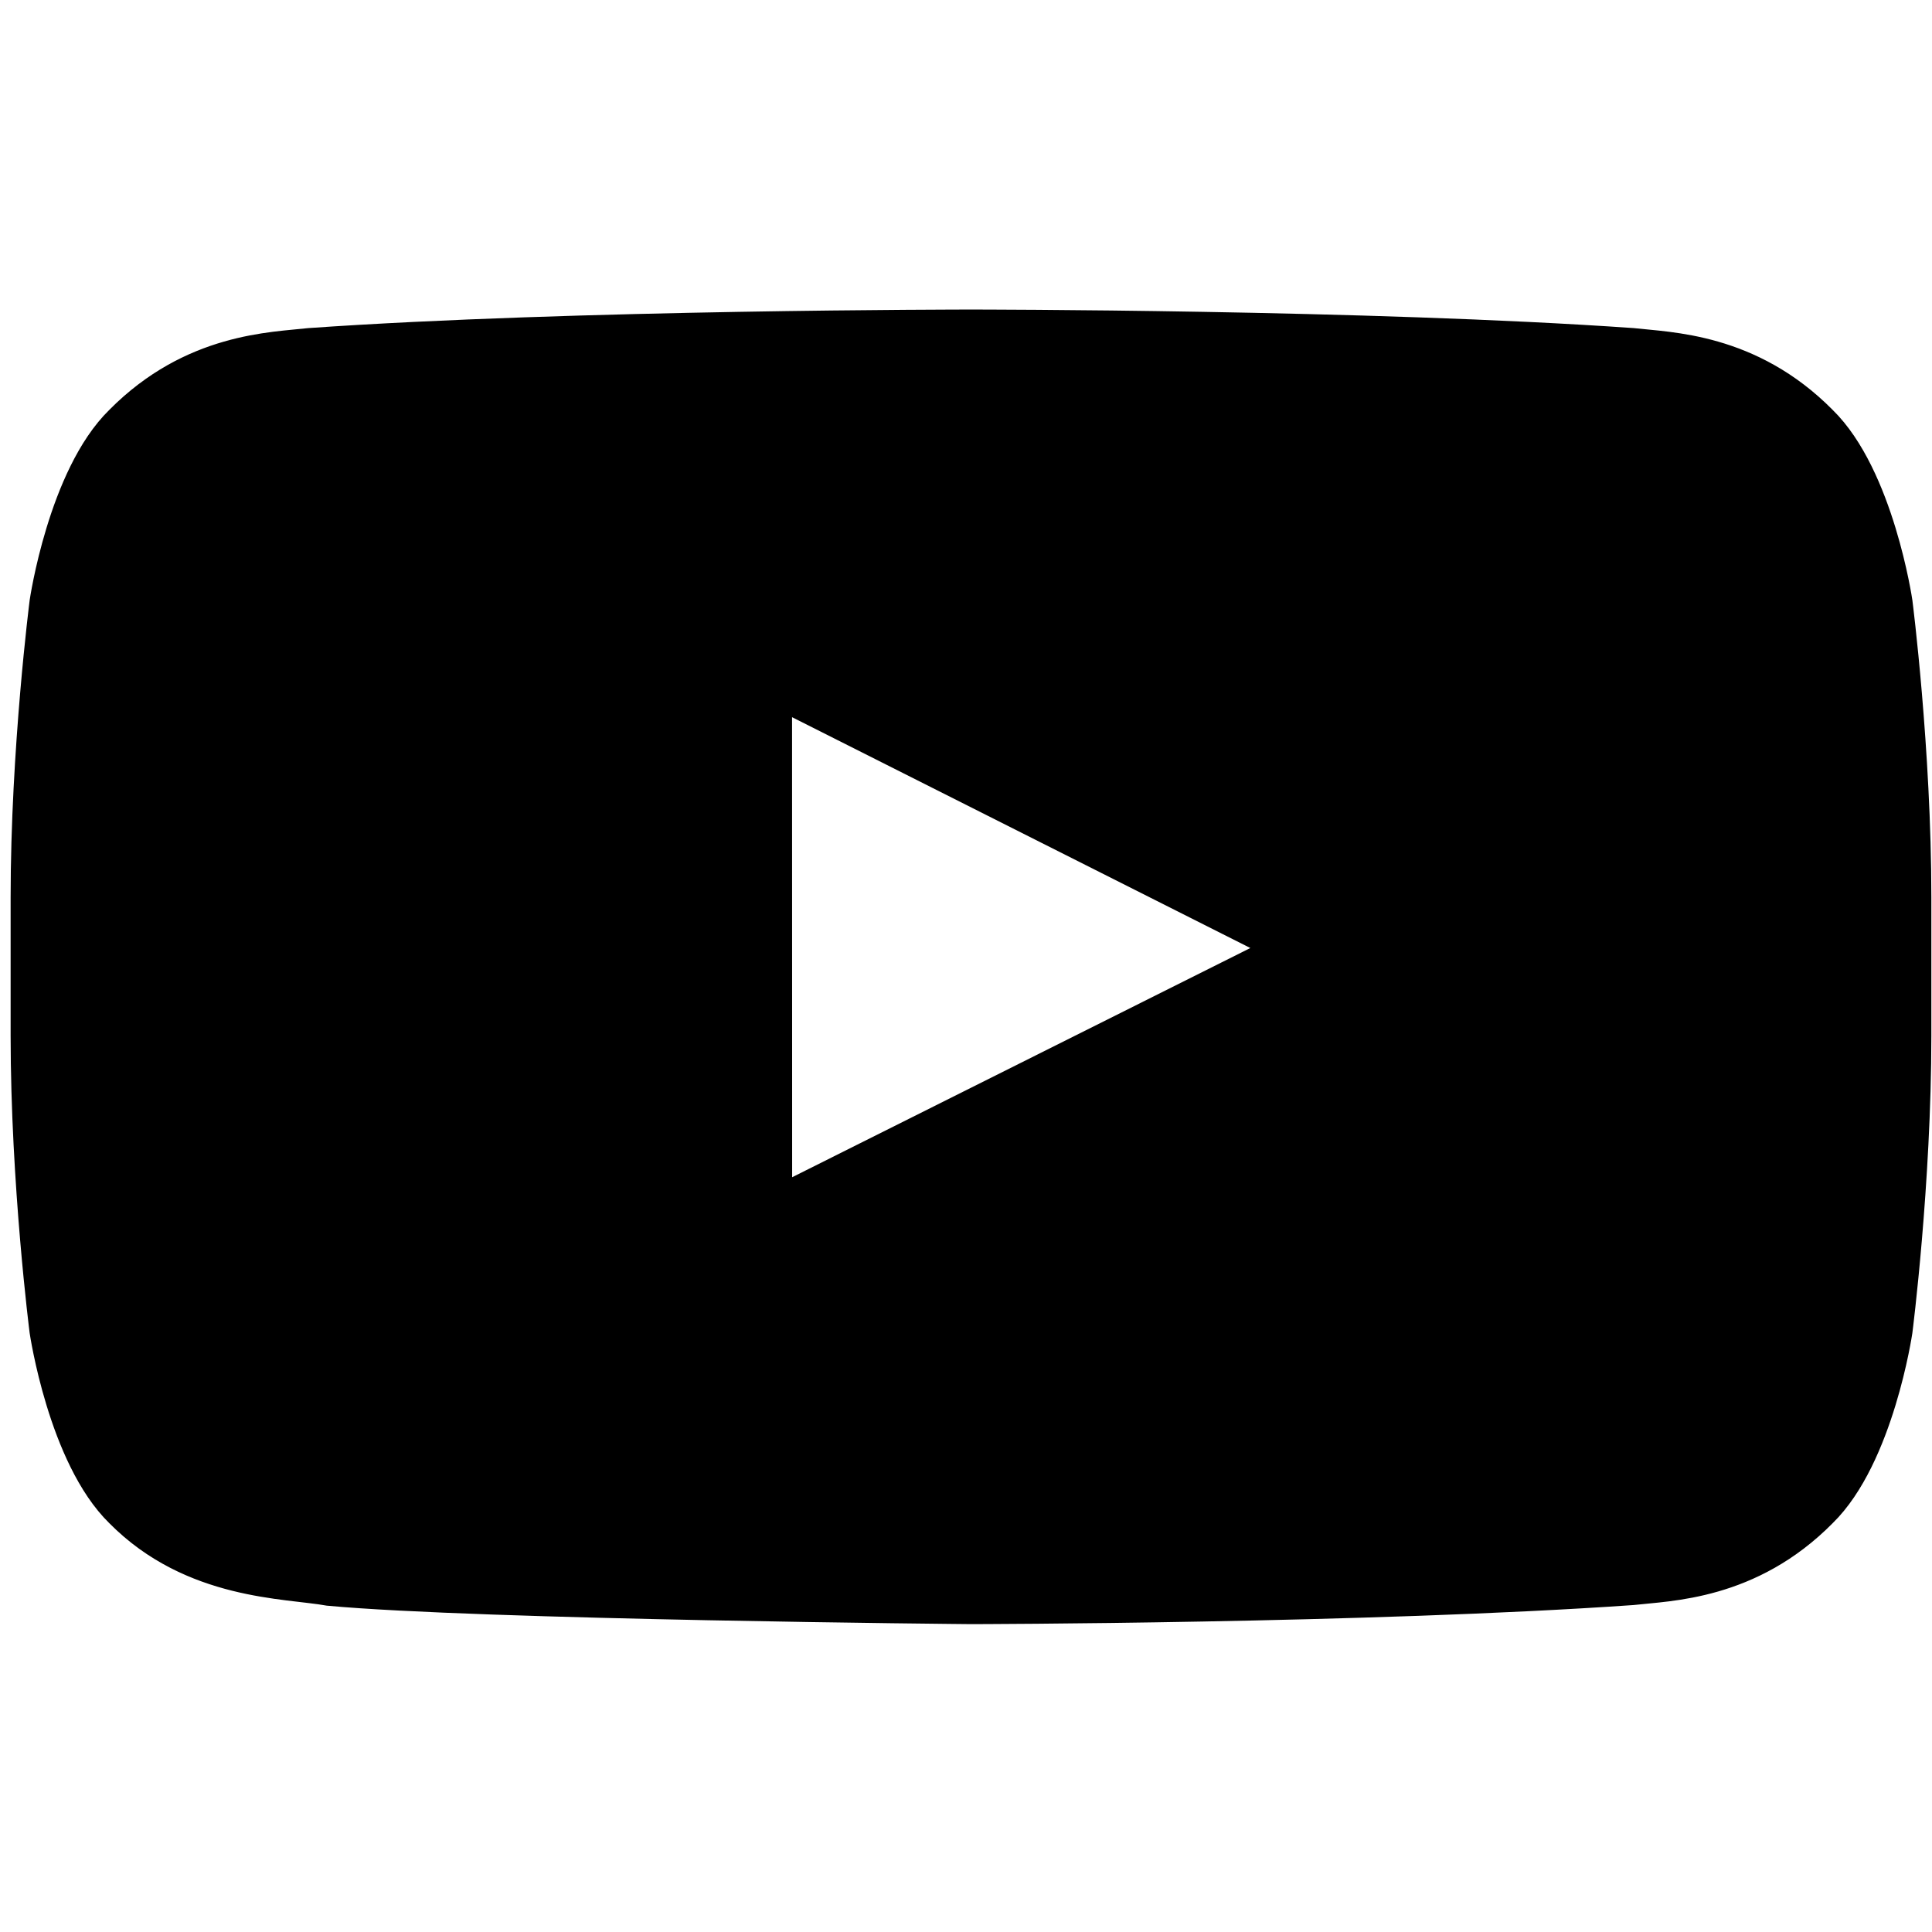 <svg width="60" height="60" xmlns="http://www.w3.org/2000/svg"><path fill="none" d="M-1-1h582v402H-1z"/><path stroke="null" d="M58.895 18.705s-.573-3.902-2.332-5.62c-2.23-2.256-4.73-2.266-5.876-2.398-8.207-.574-20.519-.574-20.519-.574h-.026s-12.31 0-20.518.574c-1.147.132-3.646.142-5.877 2.397-1.758 1.719-2.33 5.62-2.33 5.62S.83 23.288.83 27.869v4.297c0 4.581.586 9.163.586 9.163s.573 3.902 2.331 5.62c2.231 2.256 5.162 2.183 6.467 2.42 4.693.435 19.941.57 19.941.57s12.325-.019 20.532-.591c1.146-.132 3.647-.143 5.876-2.399 1.759-1.718 2.332-5.62 2.332-5.62s.585-4.582.585-9.163v-4.297c0-4.581-.585-9.163-.585-9.163zM24.101 37.369l-.003-15.908 15.847 7.982-15.844 7.926z"/></svg>